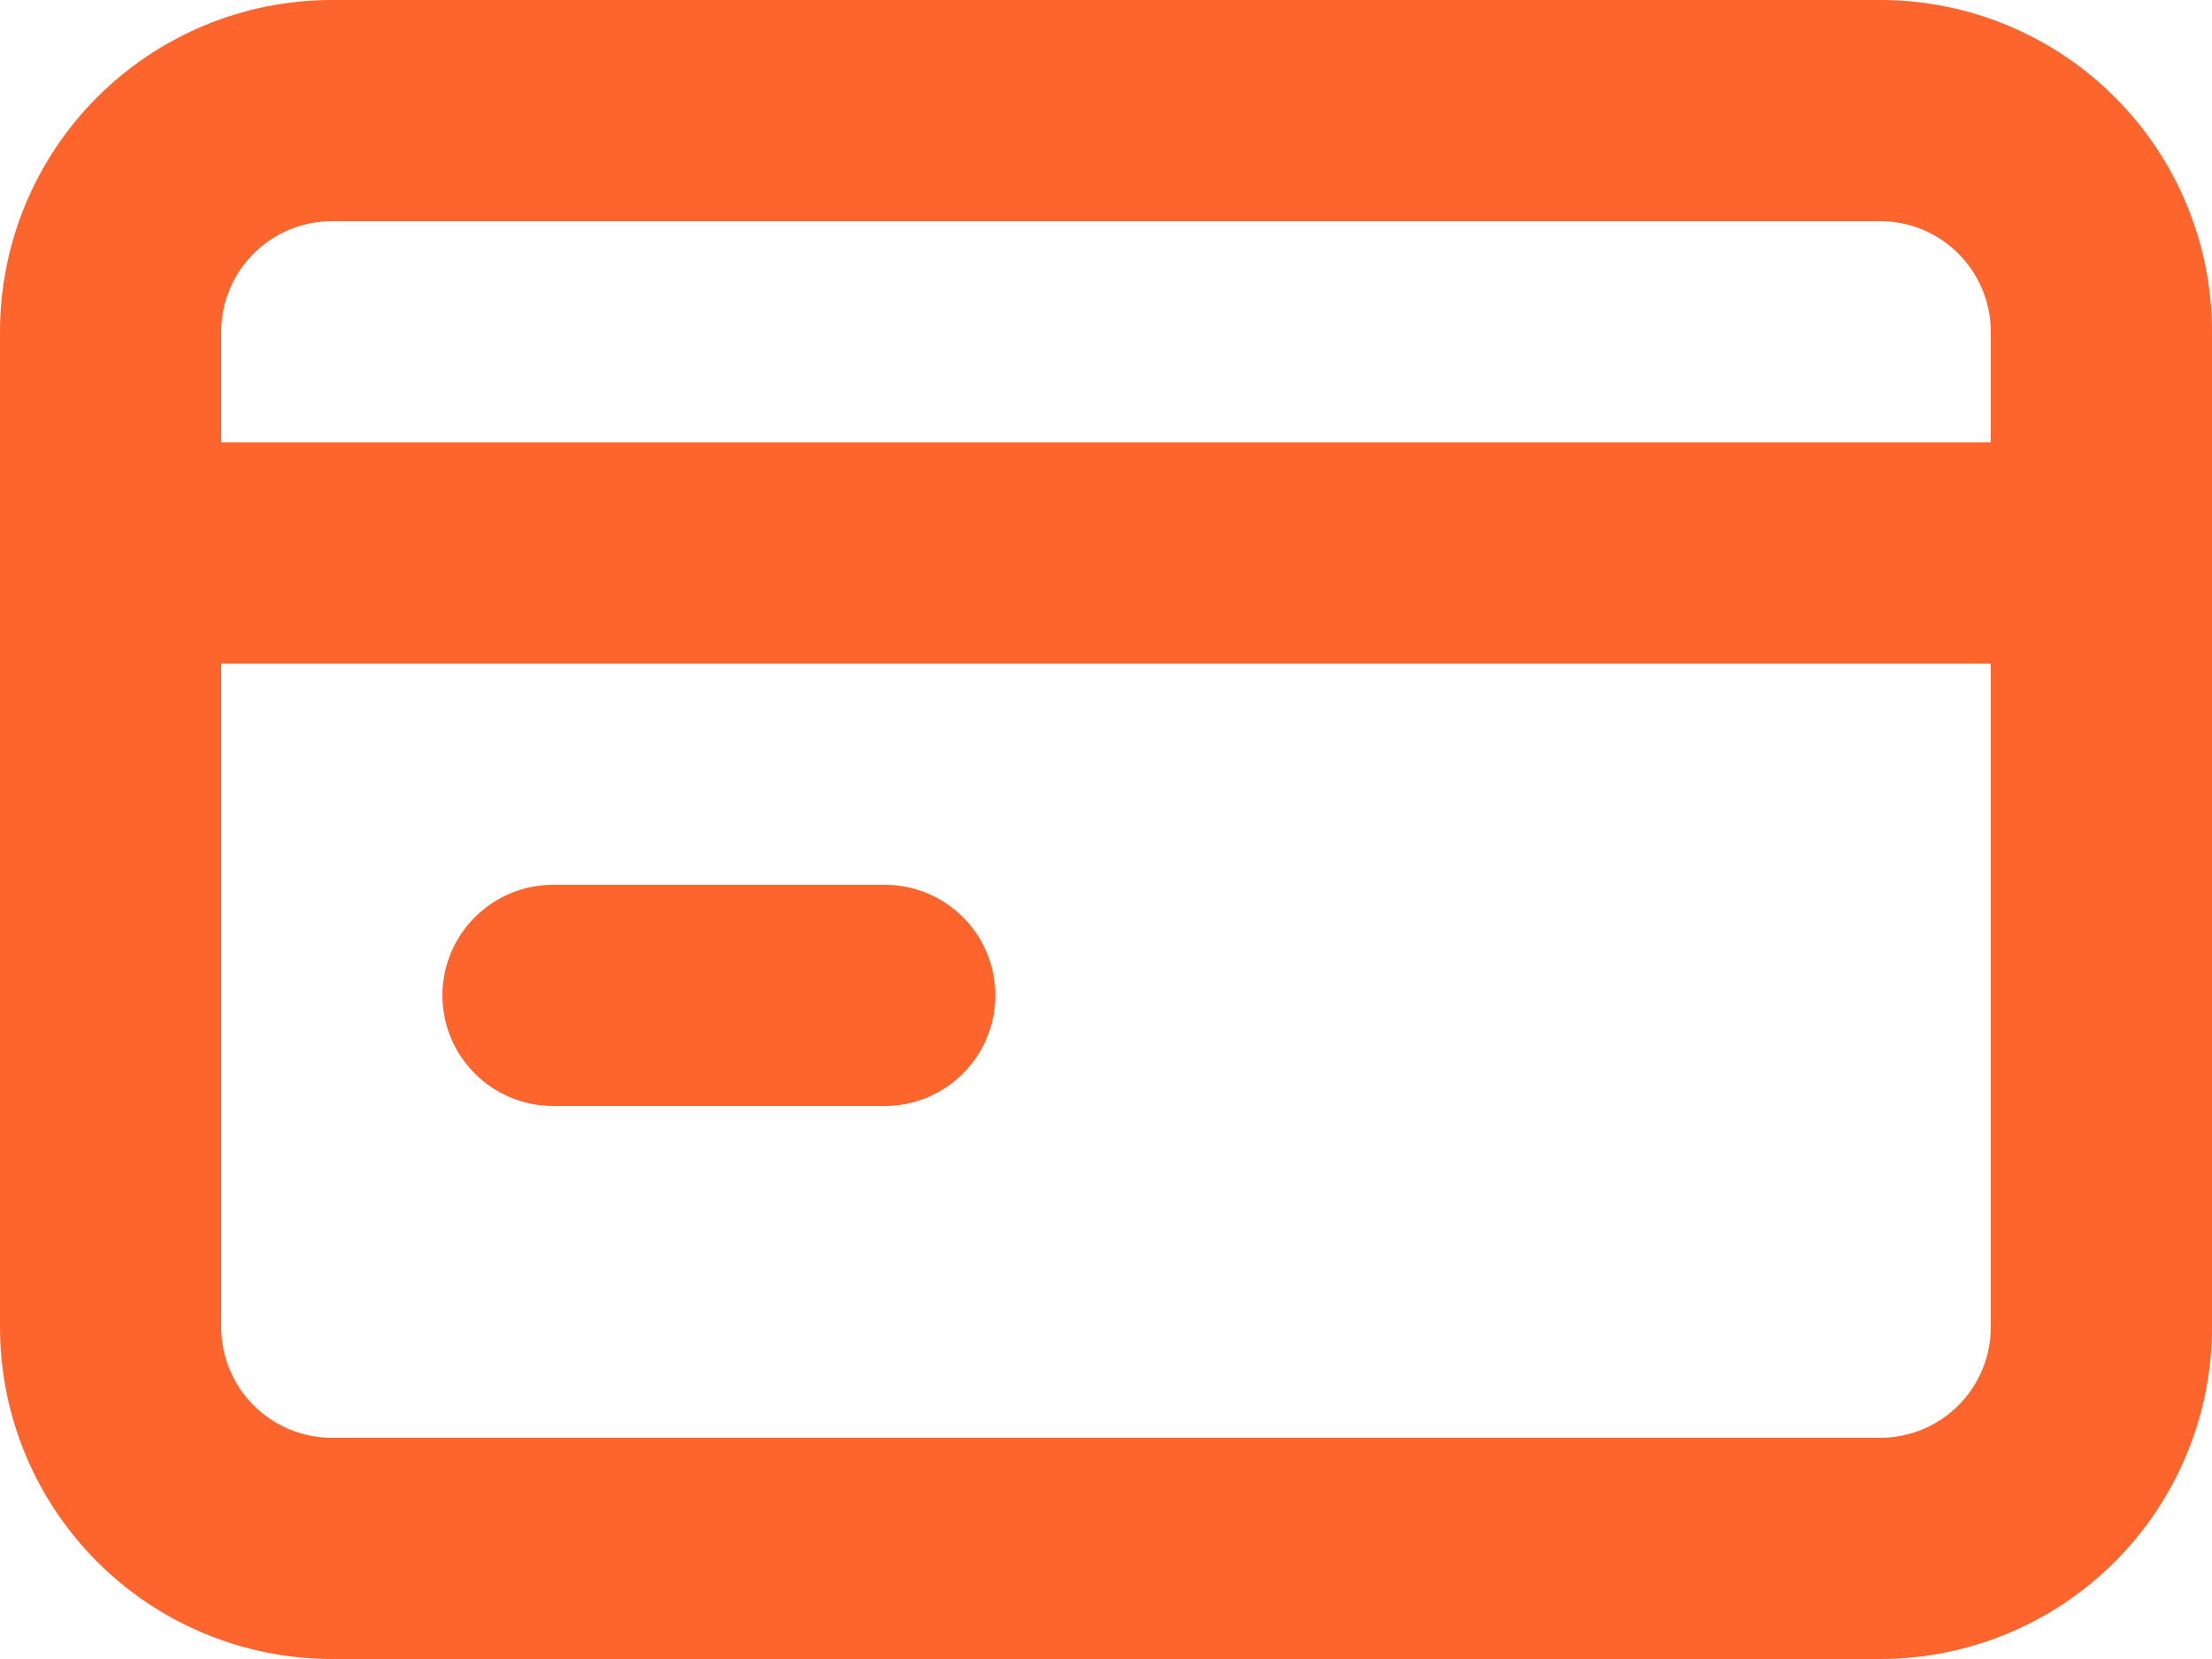 <svg width="32" height="24" viewBox="0 0 32 24" fill="none" xmlns="http://www.w3.org/2000/svg">
<path d="M8 16H12.8C13.224 16 13.631 15.831 13.931 15.531C14.231 15.231 14.4 14.824 14.4 14.4C14.4 13.976 14.231 13.569 13.931 13.269C13.631 12.969 13.224 12.8 12.8 12.8H8C7.576 12.8 7.169 12.969 6.869 13.269C6.569 13.569 6.4 13.976 6.4 14.4C6.4 14.824 6.569 15.231 6.869 15.531C7.169 15.831 7.576 16 8 16ZM27.2 0H4.8C3.527 0 2.306 0.506 1.406 1.406C0.506 2.306 0 3.527 0 4.8V19.2C0 20.473 0.506 21.694 1.406 22.594C2.306 23.494 3.527 24 4.8 24H27.2C28.473 24 29.694 23.494 30.594 22.594C31.494 21.694 32 20.473 32 19.2V4.8C32 3.527 31.494 2.306 30.594 1.406C29.694 0.506 28.473 0 27.2 0ZM28.8 19.2C28.8 19.624 28.631 20.031 28.331 20.331C28.031 20.631 27.624 20.8 27.2 20.8H4.8C4.376 20.8 3.969 20.631 3.669 20.331C3.369 20.031 3.2 19.624 3.2 19.2V9.6H28.8V19.2ZM28.8 6.4H3.2V4.8C3.2 4.376 3.369 3.969 3.669 3.669C3.969 3.369 4.376 3.2 4.8 3.2H27.2C27.624 3.2 28.031 3.369 28.331 3.669C28.631 3.969 28.8 4.376 28.8 4.8V6.4Z" fill="#FD652D"/>
</svg>
